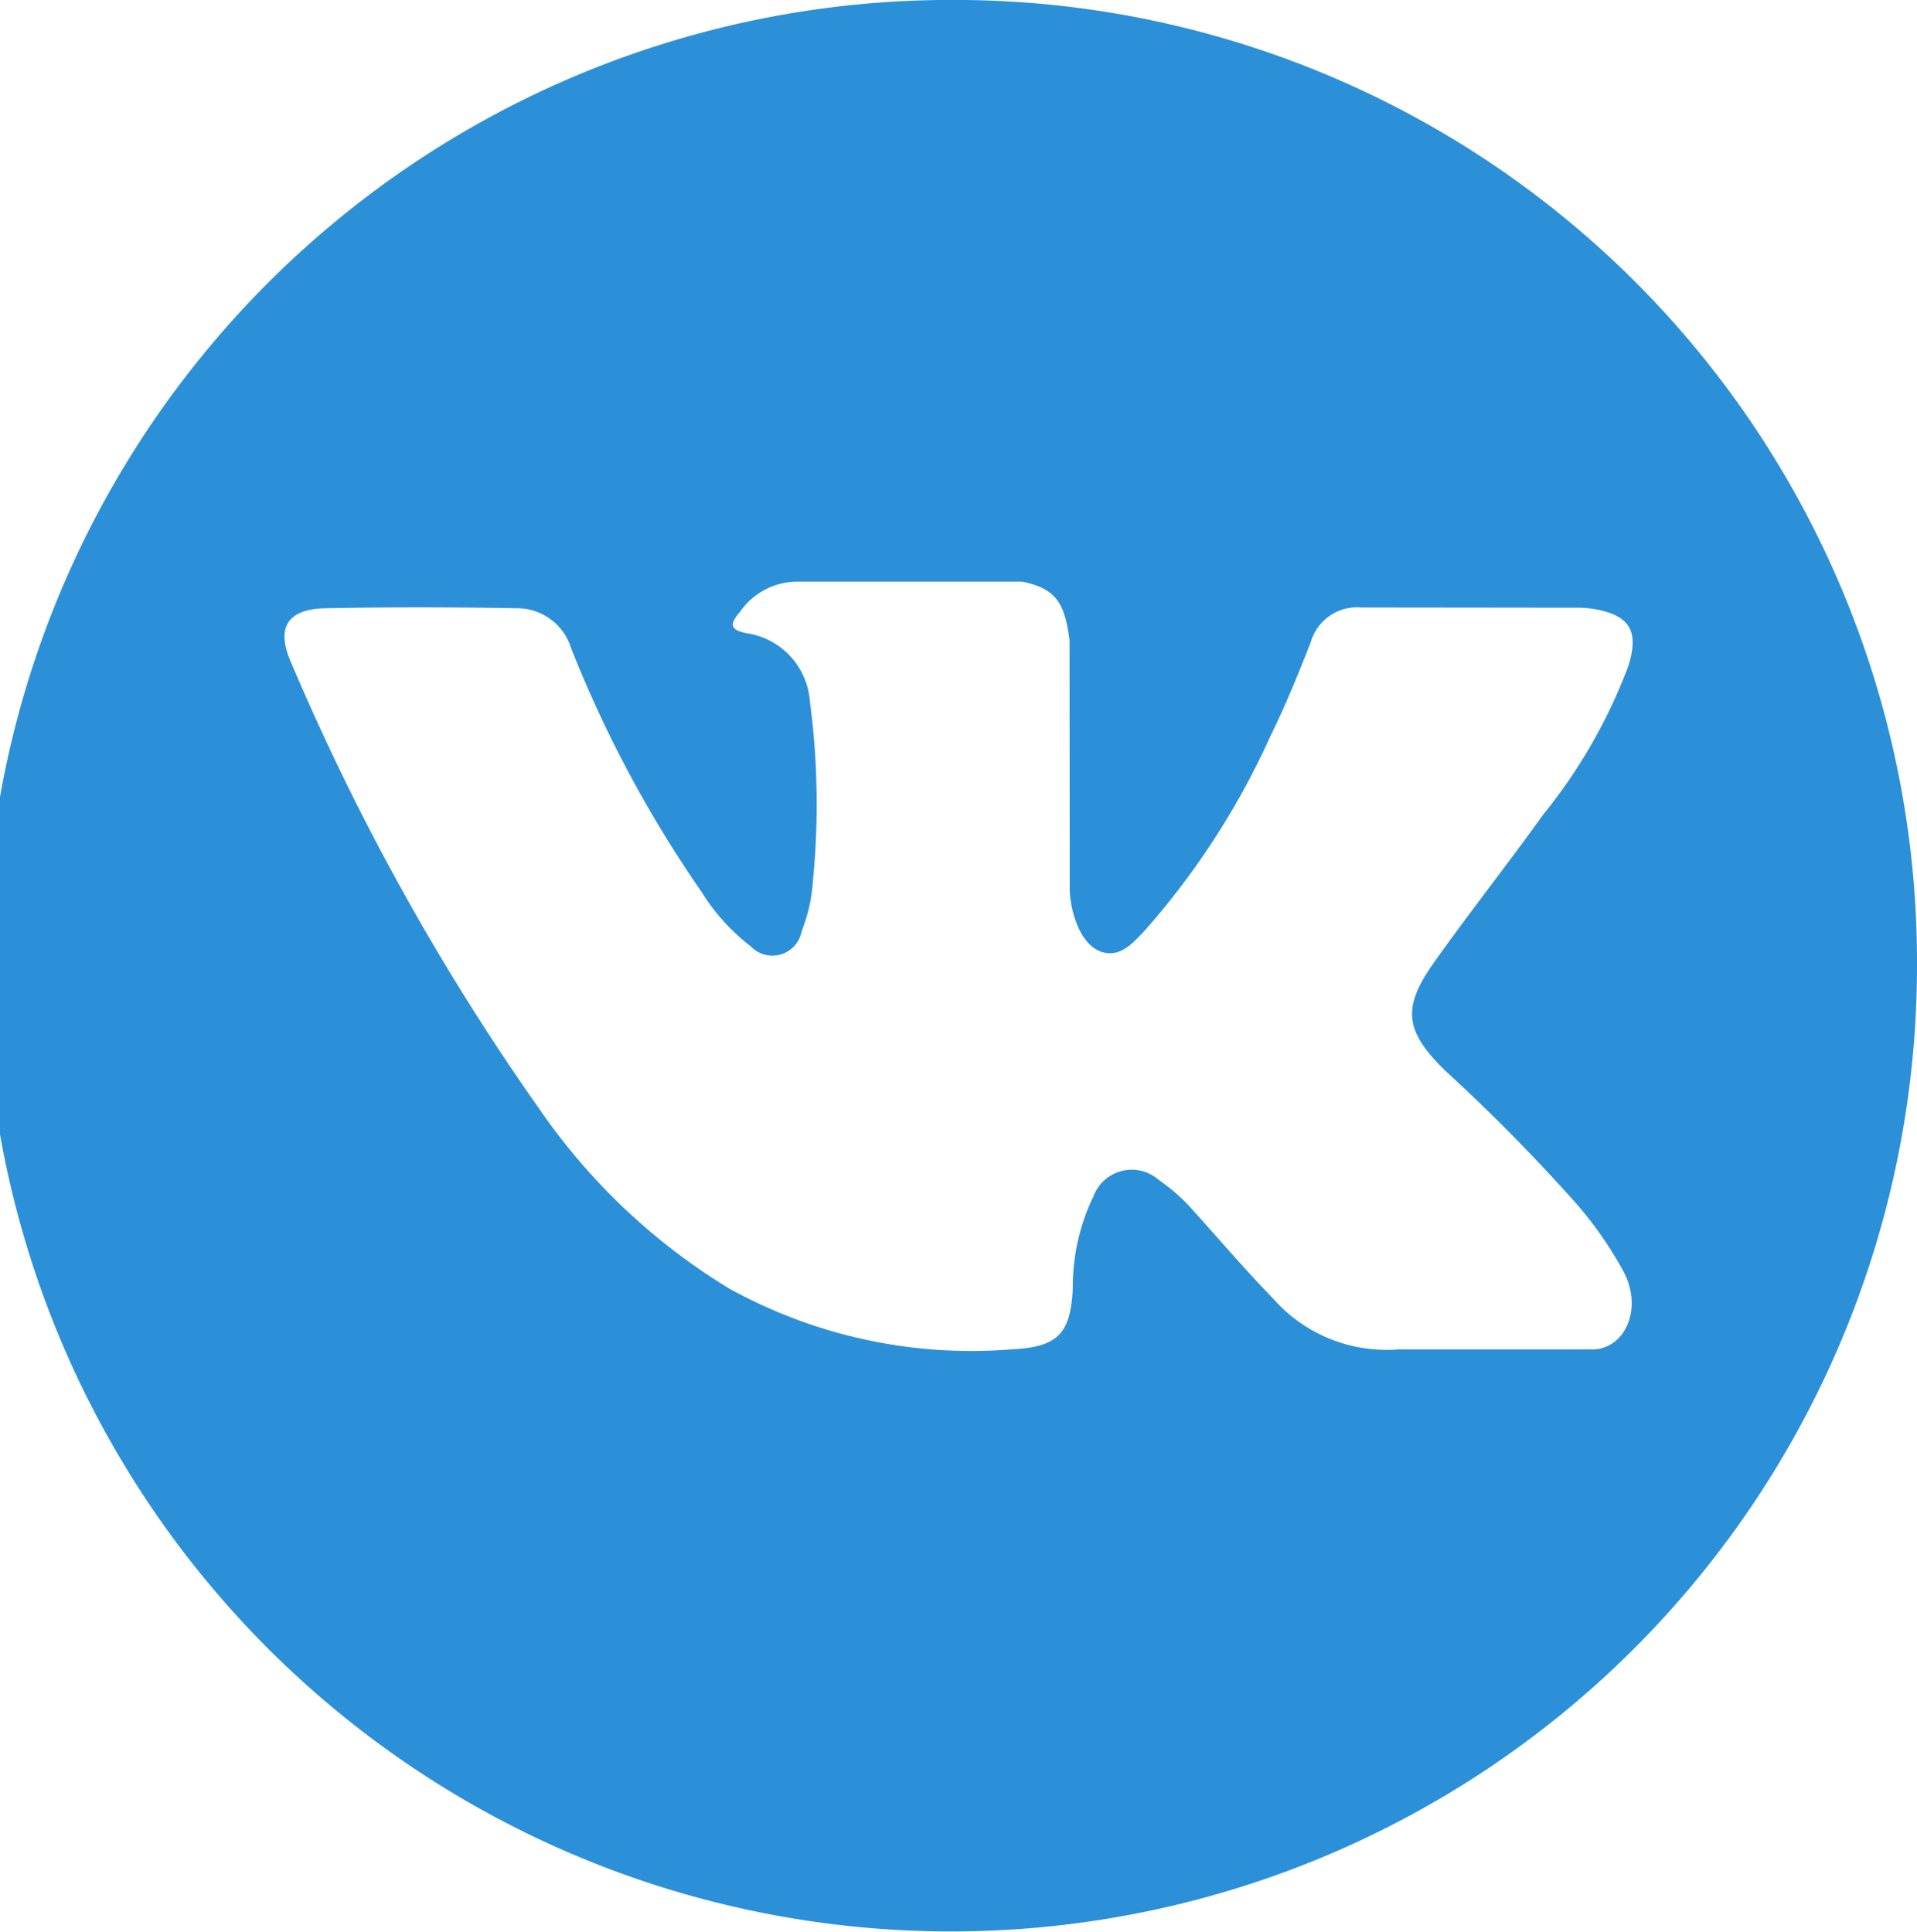 <svg xmlns="http://www.w3.org/2000/svg" width="87.72" height="88.406" viewBox="0 0 87.72 88.406"><path id="sb-vk.svg" d="M1204.86,77.623a44.2,44.2,0,1,0,43.86,44.2A44.035,44.035,0,0,0,1204.86,77.623Zm22.25,48.983a83.746,83.746,0,0,1,6.04,6.128,17.413,17.413,0,0,1,2.17,3.139c0.83,1.629.08,3.416-1.37,3.512l-8.99,0a6.912,6.912,0,0,1-5.72-2.347c-1.24-1.274-2.4-2.636-3.59-3.955a8.656,8.656,0,0,0-1.62-1.451,1.869,1.869,0,0,0-2.99.733,9.507,9.507,0,0,0-.95,4.227c-0.1,2.137-.74,2.693-2.86,2.793a22.879,22.879,0,0,1-12.86-2.787,28.463,28.463,0,0,1-8.65-8.163,110.073,110.073,0,0,1-11.39-20.464c-0.72-1.612-.19-2.474,1.57-2.508,2.93-.057,5.87-0.051,8.8,0a2.594,2.594,0,0,1,2.44,1.843,55.15,55.15,0,0,0,5.96,11.136,9.408,9.408,0,0,0,2.26,2.5,1.36,1.36,0,0,0,2.32-.689,7.525,7.525,0,0,0,.52-2.337,35.57,35.57,0,0,0-.14-8.185,3.4,3.4,0,0,0-2.89-3.125c-0.86-.163-0.73-0.484-0.31-0.977a3.211,3.211,0,0,1,2.75-1.383l10.16,0c1.6,0.318,1.95,1.041,2.17,2.665l0.01,11.371c-0.02.627,0.31,2.491,1.43,2.9,0.9,0.3,1.49-.427,2.03-1a35.428,35.428,0,0,0,5.72-8.86c0.69-1.4,1.28-2.853,1.85-4.307a2.2,2.2,0,0,1,2.3-1.587l9.78,0.011a4.969,4.969,0,0,1,.86.054c1.65,0.283,2.1,1,1.59,2.619a24.4,24.4,0,0,1-3.89,6.788c-1.63,2.276-3.37,4.473-4.99,6.758C1225.15,123.742,1225.27,124.793,1227.11,126.606Z" transform="translate(-1161 -77.625)" fill="#2c90d9" fill-rule="evenodd"/></svg>